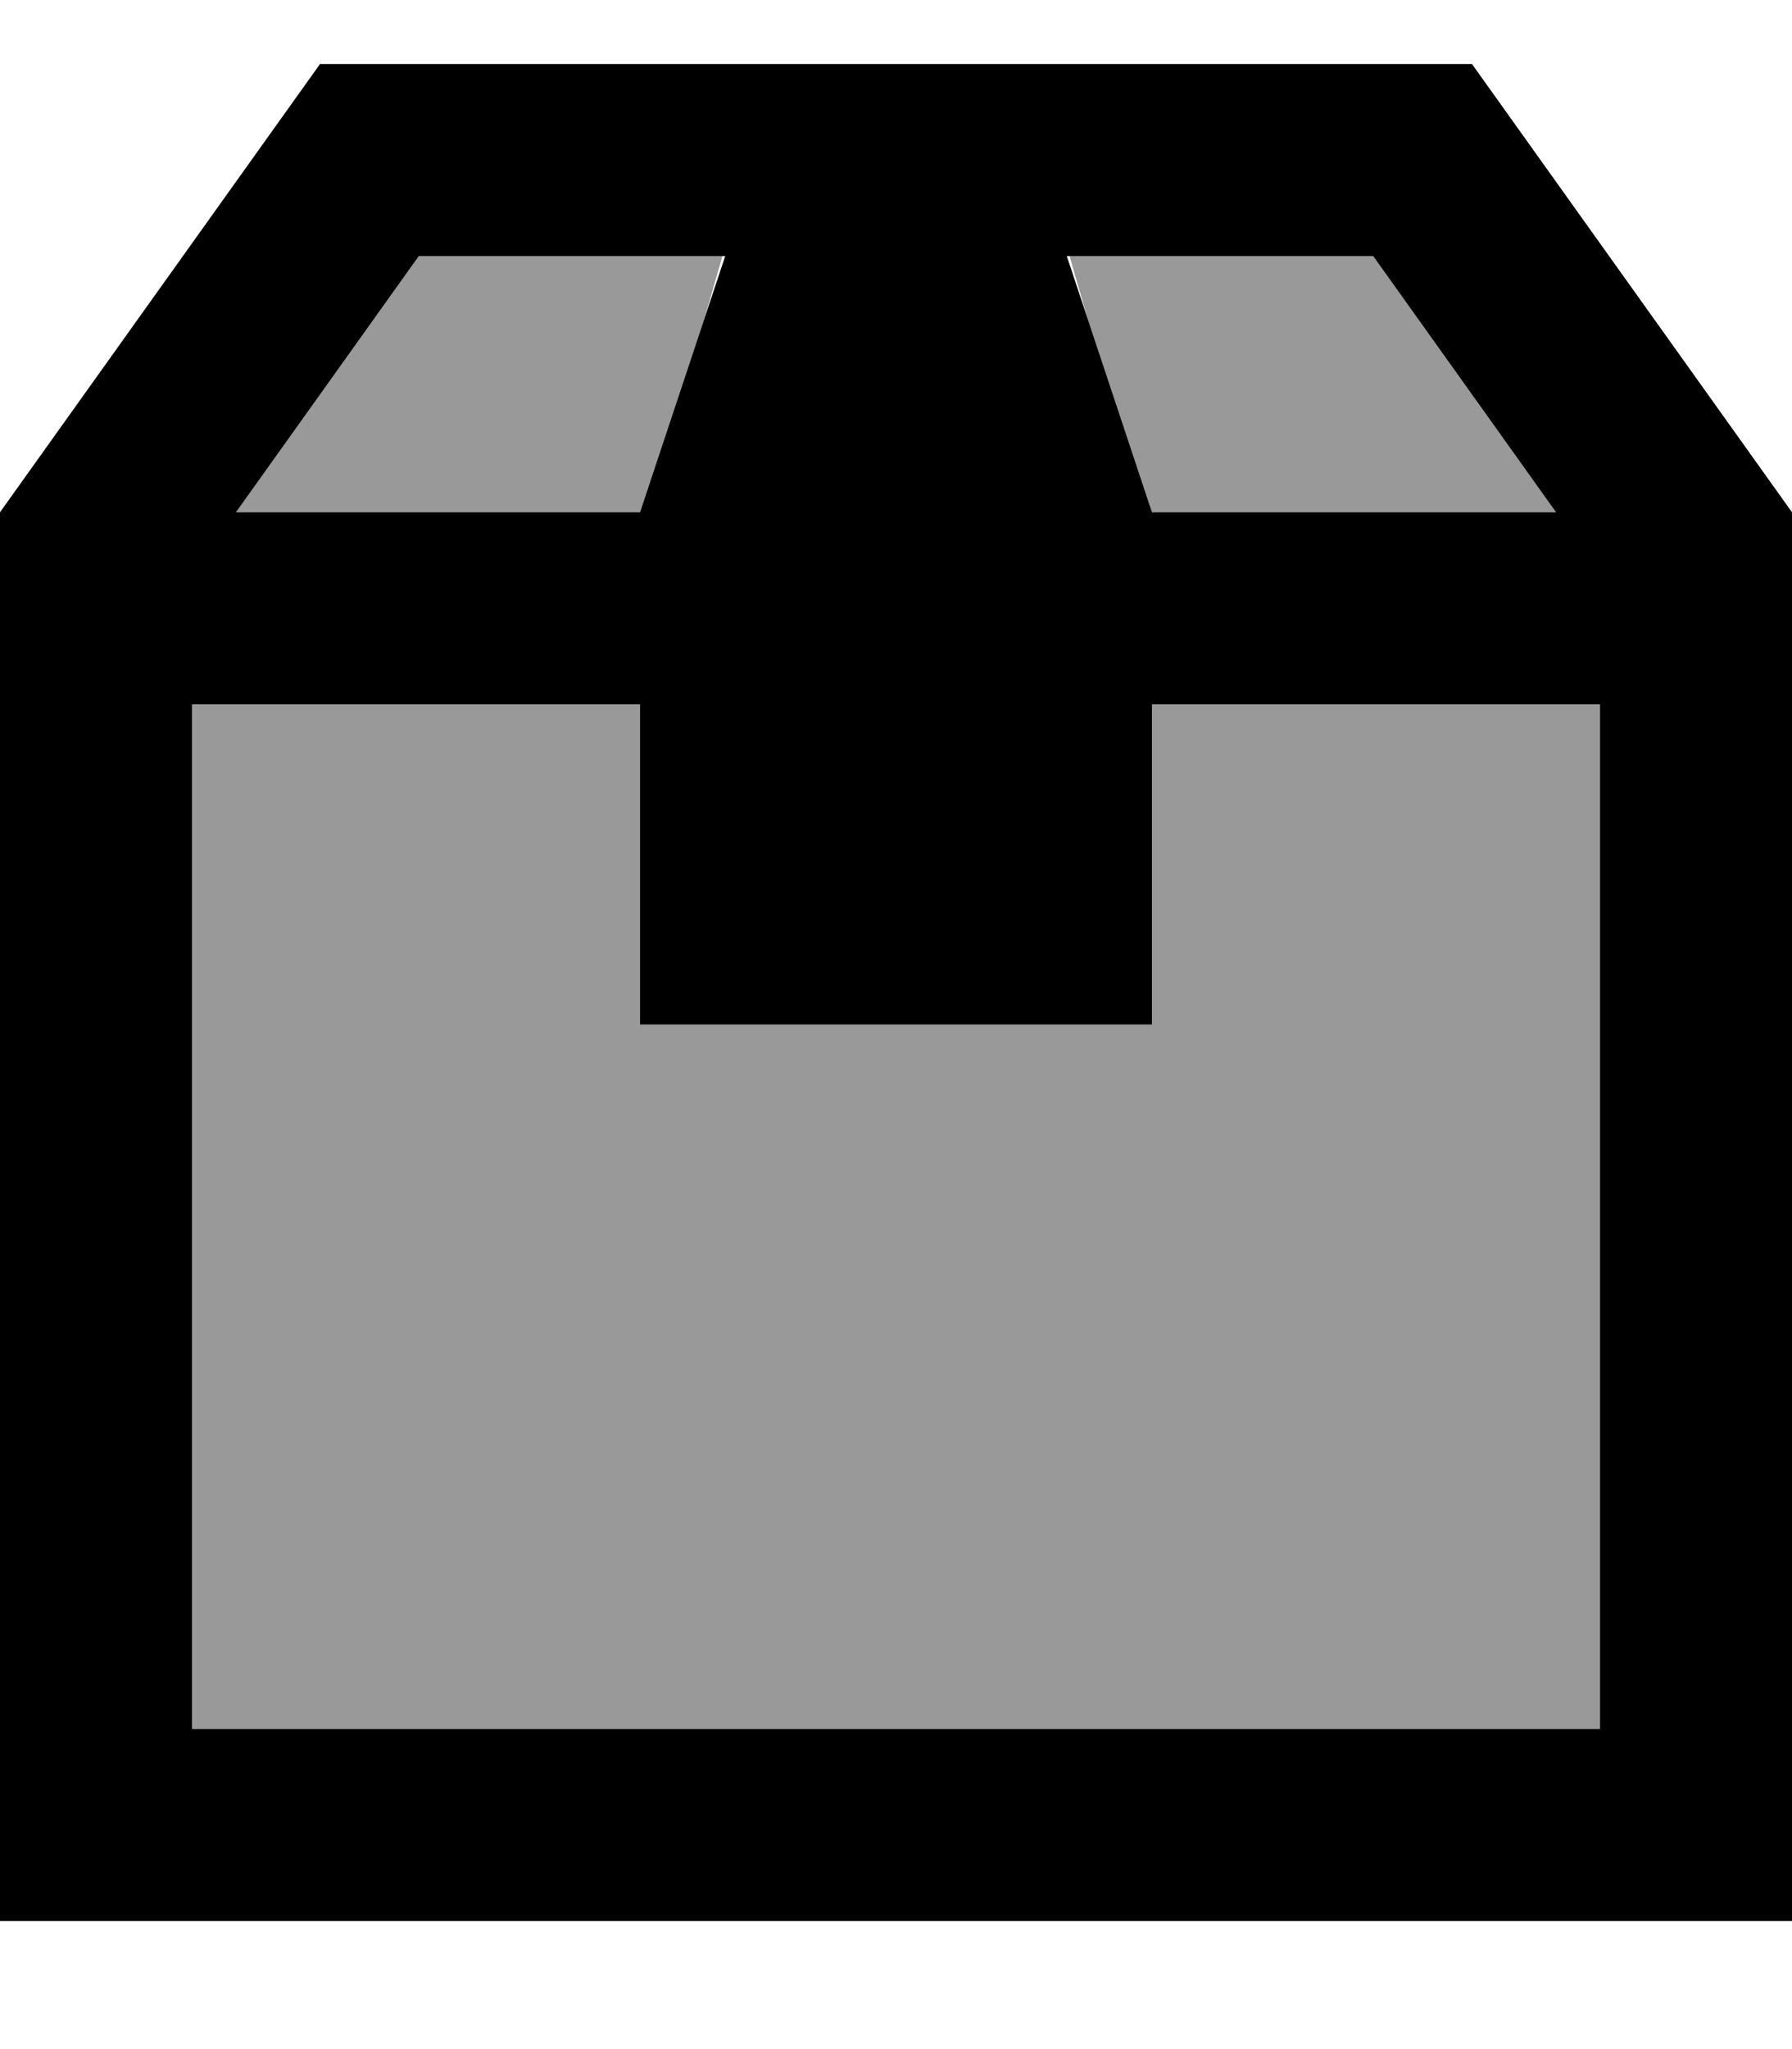 <svg fill="currentColor" xmlns="http://www.w3.org/2000/svg" viewBox="0 0 448 512"><!--! Font Awesome Pro 7.1.0 by @fontawesome - https://fontawesome.com License - https://fontawesome.com/license (Commercial License) Copyright 2025 Fonticons, Inc. --><path opacity=".4" fill="currentColor" d="M48 176l0 256 352 0 0-256-112 0 0 80-128 0 0-80-112 0zm11-48l101 0 16-48 4.6-16-75.9 0-45.7 64zM267.4 64l4.6 16 16 48 101 0-45.7-64-75.9 0z"/><path fill="currentColor" d="M343.3 64l45.7 64-101 0-21.3-64 76.6 0zM160 128l-101 0 45.7-64 76.6 0-21.3 64zm0 48l0 80 128 0 0-80 112 0 0 256-352 0 0-256 112 0zM368 16l-288 0-80 112 0 352 448 0 0-352-80-112z"/></svg>